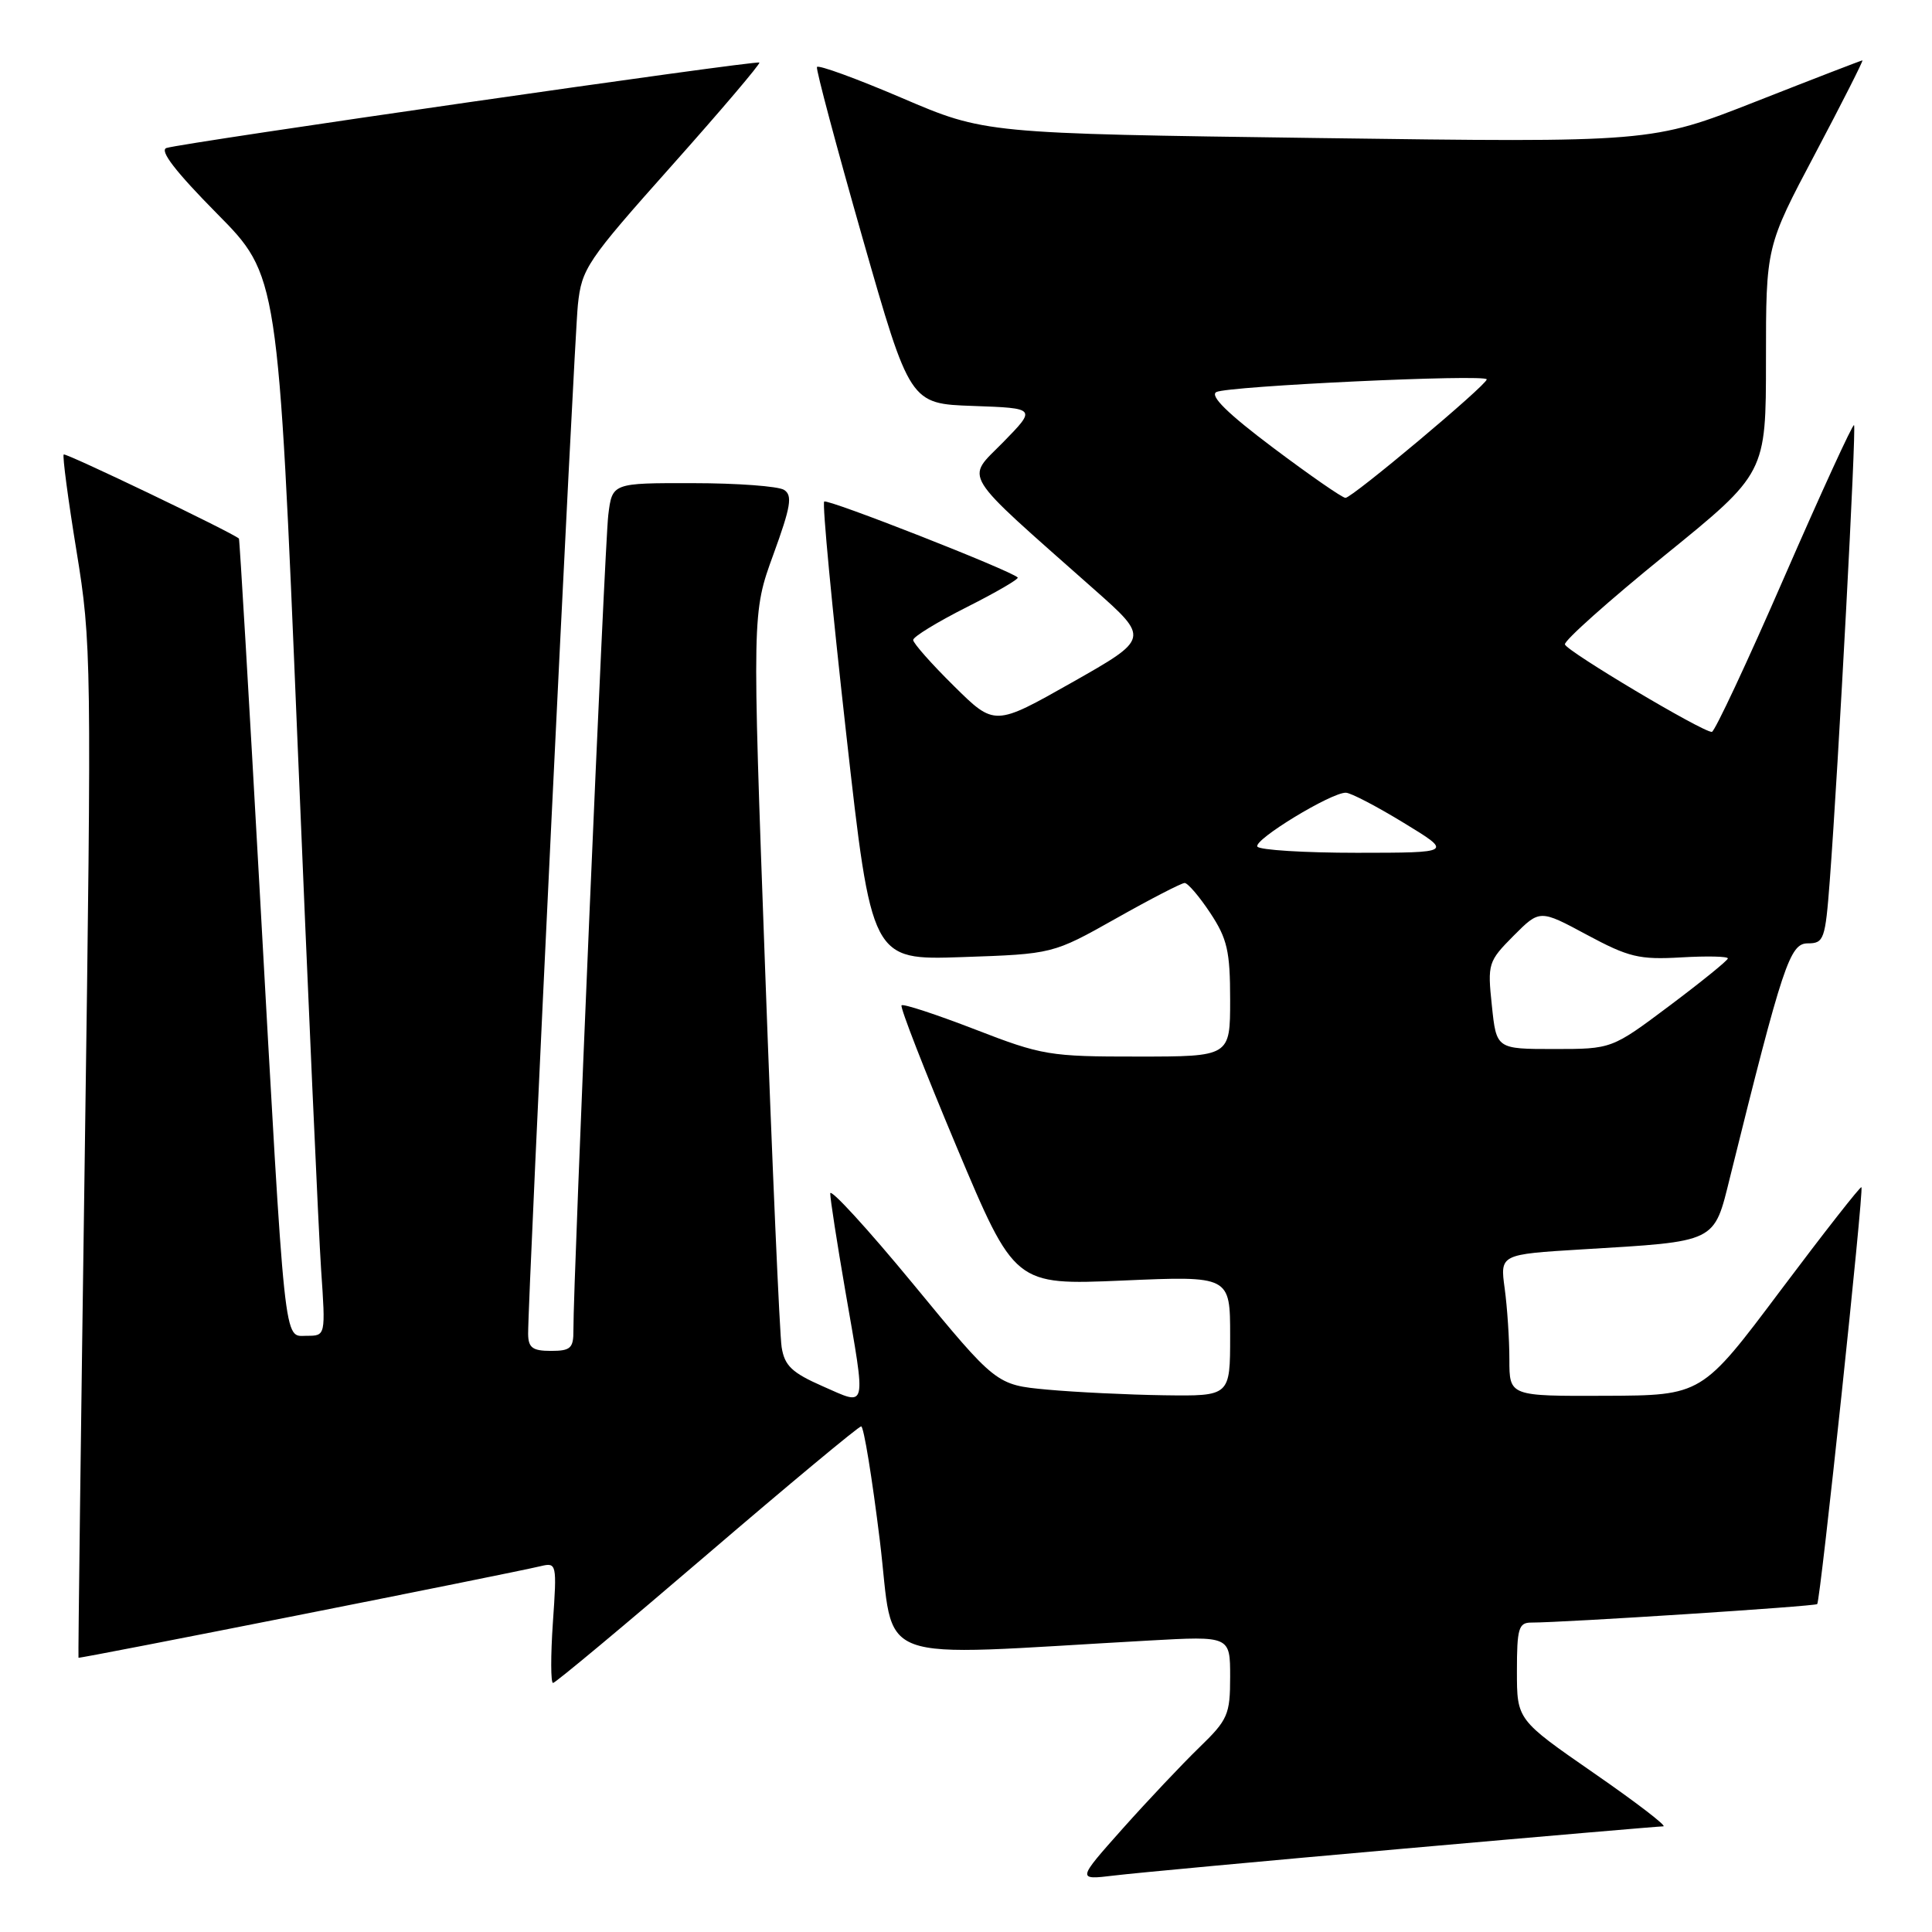 <?xml version="1.0" encoding="UTF-8" standalone="no"?>
<!DOCTYPE svg PUBLIC "-//W3C//DTD SVG 1.1//EN" "http://www.w3.org/Graphics/SVG/1.1/DTD/svg11.dtd" >
<svg xmlns="http://www.w3.org/2000/svg" xmlns:xlink="http://www.w3.org/1999/xlink" version="1.1" viewBox="0 0 256 256">
 <g >
 <path fill="currentColor"
d=" M 185.96 244.96 C 204.36 243.33 219.86 242.00 220.40 242.00 C 220.94 242.00 216.80 238.82 211.19 234.94 C 201.00 227.88 201.00 227.88 201.00 221.44 C 201.00 215.79 201.23 215.00 202.89 215.00 C 207.23 215.00 240.49 212.85 240.79 212.55 C 241.21 212.12 246.99 157.66 246.65 157.31 C 246.51 157.17 241.69 163.32 235.94 170.98 C 225.50 184.90 225.50 184.90 212.75 184.95 C 200.00 185.00 200.00 185.00 200.00 180.14 C 200.00 177.47 199.72 173.24 199.38 170.74 C 198.76 166.21 198.76 166.21 209.63 165.55 C 227.62 164.47 227.07 164.74 229.24 155.98 C 236.24 127.76 237.16 125.00 239.54 125.00 C 241.68 125.00 241.86 124.49 242.45 116.75 C 243.60 101.50 245.99 56.66 245.67 56.33 C 245.49 56.16 241.33 65.23 236.42 76.49 C 231.52 87.75 227.20 96.97 226.83 96.98 C 225.60 97.02 207.60 86.29 207.36 85.39 C 207.23 84.90 213.18 79.60 220.56 73.61 C 234.00 62.71 234.00 62.71 234.00 47.69 C 234.00 32.67 234.00 32.67 240.53 20.34 C 244.12 13.55 246.93 8.00 246.78 8.00 C 246.62 8.01 240.27 10.46 232.67 13.45 C 218.83 18.89 218.83 18.89 174.67 18.29 C 130.50 17.69 130.50 17.69 119.50 12.98 C 113.45 10.39 108.39 8.55 108.25 8.88 C 108.11 9.22 110.83 19.40 114.28 31.50 C 120.57 53.50 120.57 53.50 128.95 53.79 C 137.33 54.09 137.33 54.09 132.92 58.60 C 127.94 63.68 127.00 62.16 144.93 78.05 C 152.33 84.60 152.33 84.60 142.06 90.42 C 131.79 96.23 131.79 96.23 126.40 90.90 C 123.43 87.97 121.00 85.22 121.00 84.80 C 121.00 84.37 124.20 82.42 128.10 80.45 C 132.01 78.48 135.05 76.71 134.85 76.52 C 133.89 75.57 109.62 66.05 109.21 66.46 C 108.94 66.72 110.25 80.50 112.11 97.08 C 115.49 127.23 115.49 127.23 127.50 126.82 C 139.50 126.41 139.50 126.41 147.86 121.71 C 152.45 119.12 156.56 117.00 156.97 117.00 C 157.39 117.00 158.92 118.79 160.37 120.98 C 162.62 124.39 163.00 126.03 163.00 132.48 C 163.00 140.00 163.00 140.00 150.75 140.00 C 139.07 140.01 138.07 139.84 129.19 136.40 C 124.06 134.42 119.69 132.98 119.46 133.21 C 119.23 133.43 122.52 141.87 126.75 151.95 C 134.46 170.29 134.46 170.29 148.73 169.68 C 163.00 169.06 163.00 169.06 163.00 177.03 C 163.00 185.00 163.00 185.00 154.25 184.88 C 149.44 184.81 142.46 184.47 138.75 184.13 C 132.00 183.50 132.00 183.50 121.00 170.14 C 114.95 162.80 110.00 157.40 110.01 158.14 C 110.01 158.89 110.91 164.68 112.00 171.00 C 114.79 187.13 114.98 186.30 109.02 183.69 C 104.93 181.89 103.96 180.97 103.57 178.50 C 103.31 176.85 102.32 154.28 101.38 128.35 C 99.66 81.20 99.66 81.20 102.47 73.49 C 104.79 67.12 105.04 65.64 103.89 64.91 C 103.13 64.43 97.69 64.02 91.81 64.02 C 81.12 64.00 81.12 64.00 80.60 68.25 C 80.12 72.15 75.94 169.96 75.98 176.25 C 76.00 178.64 75.61 179.00 73.00 179.00 C 70.56 179.00 70.00 178.58 69.98 176.75 C 69.95 171.91 76.07 45.20 76.57 40.41 C 77.08 35.58 77.72 34.62 89.01 21.95 C 95.56 14.60 100.78 8.45 100.62 8.29 C 100.28 7.95 24.22 18.91 22.06 19.61 C 21.09 19.93 23.25 22.73 28.74 28.29 C 36.86 36.50 36.86 36.50 39.41 98.00 C 40.81 131.82 42.22 163.44 42.55 168.25 C 43.15 177.00 43.15 177.00 40.65 177.00 C 37.55 177.00 37.85 179.76 34.41 118.00 C 32.99 92.42 31.75 71.44 31.66 71.36 C 30.59 70.47 8.70 59.97 8.44 60.22 C 8.26 60.41 9.02 66.18 10.14 73.03 C 12.12 85.15 12.15 87.40 11.24 152.50 C 10.72 189.35 10.34 219.57 10.40 219.66 C 10.50 219.82 67.30 208.56 71.66 207.52 C 73.76 207.02 73.80 207.20 73.26 215.00 C 72.96 219.40 72.97 223.00 73.28 223.00 C 73.59 223.00 82.76 215.35 93.67 206.00 C 104.58 196.65 113.78 189.00 114.11 189.00 C 114.45 189.00 115.56 195.80 116.58 204.11 C 118.65 220.96 114.65 219.47 152.25 217.38 C 163.00 216.78 163.00 216.78 163.00 222.19 C 163.00 227.20 162.70 227.88 158.91 231.55 C 156.67 233.72 152.10 238.56 148.76 242.30 C 142.70 249.11 142.70 249.11 147.60 248.52 C 150.29 248.19 167.56 246.59 185.96 244.96 Z  M 197.68 133.25 C 197.09 127.69 197.19 127.39 200.55 124.00 C 204.03 120.51 204.03 120.51 210.26 123.86 C 215.81 126.84 217.20 127.18 222.75 126.86 C 226.19 126.66 228.98 126.72 228.95 127.00 C 228.92 127.28 225.45 130.09 221.24 133.25 C 213.57 139.00 213.57 139.00 205.93 139.00 C 198.28 139.00 198.28 139.00 197.68 133.25 Z  M 166.61 112.18 C 166.06 111.29 176.43 104.98 178.34 105.04 C 178.98 105.05 182.43 106.85 186.00 109.03 C 192.50 112.99 192.50 112.99 179.81 113.00 C 172.83 113.00 166.89 112.63 166.61 112.18 Z  M 168.67 59.31 C 162.67 54.80 160.27 52.44 161.17 51.95 C 162.66 51.15 197.00 49.54 197.00 50.27 C 197.00 51.02 179.13 66.00 178.28 65.97 C 177.85 65.96 173.53 62.96 168.67 59.31 Z "/>
</g>
</svg>
